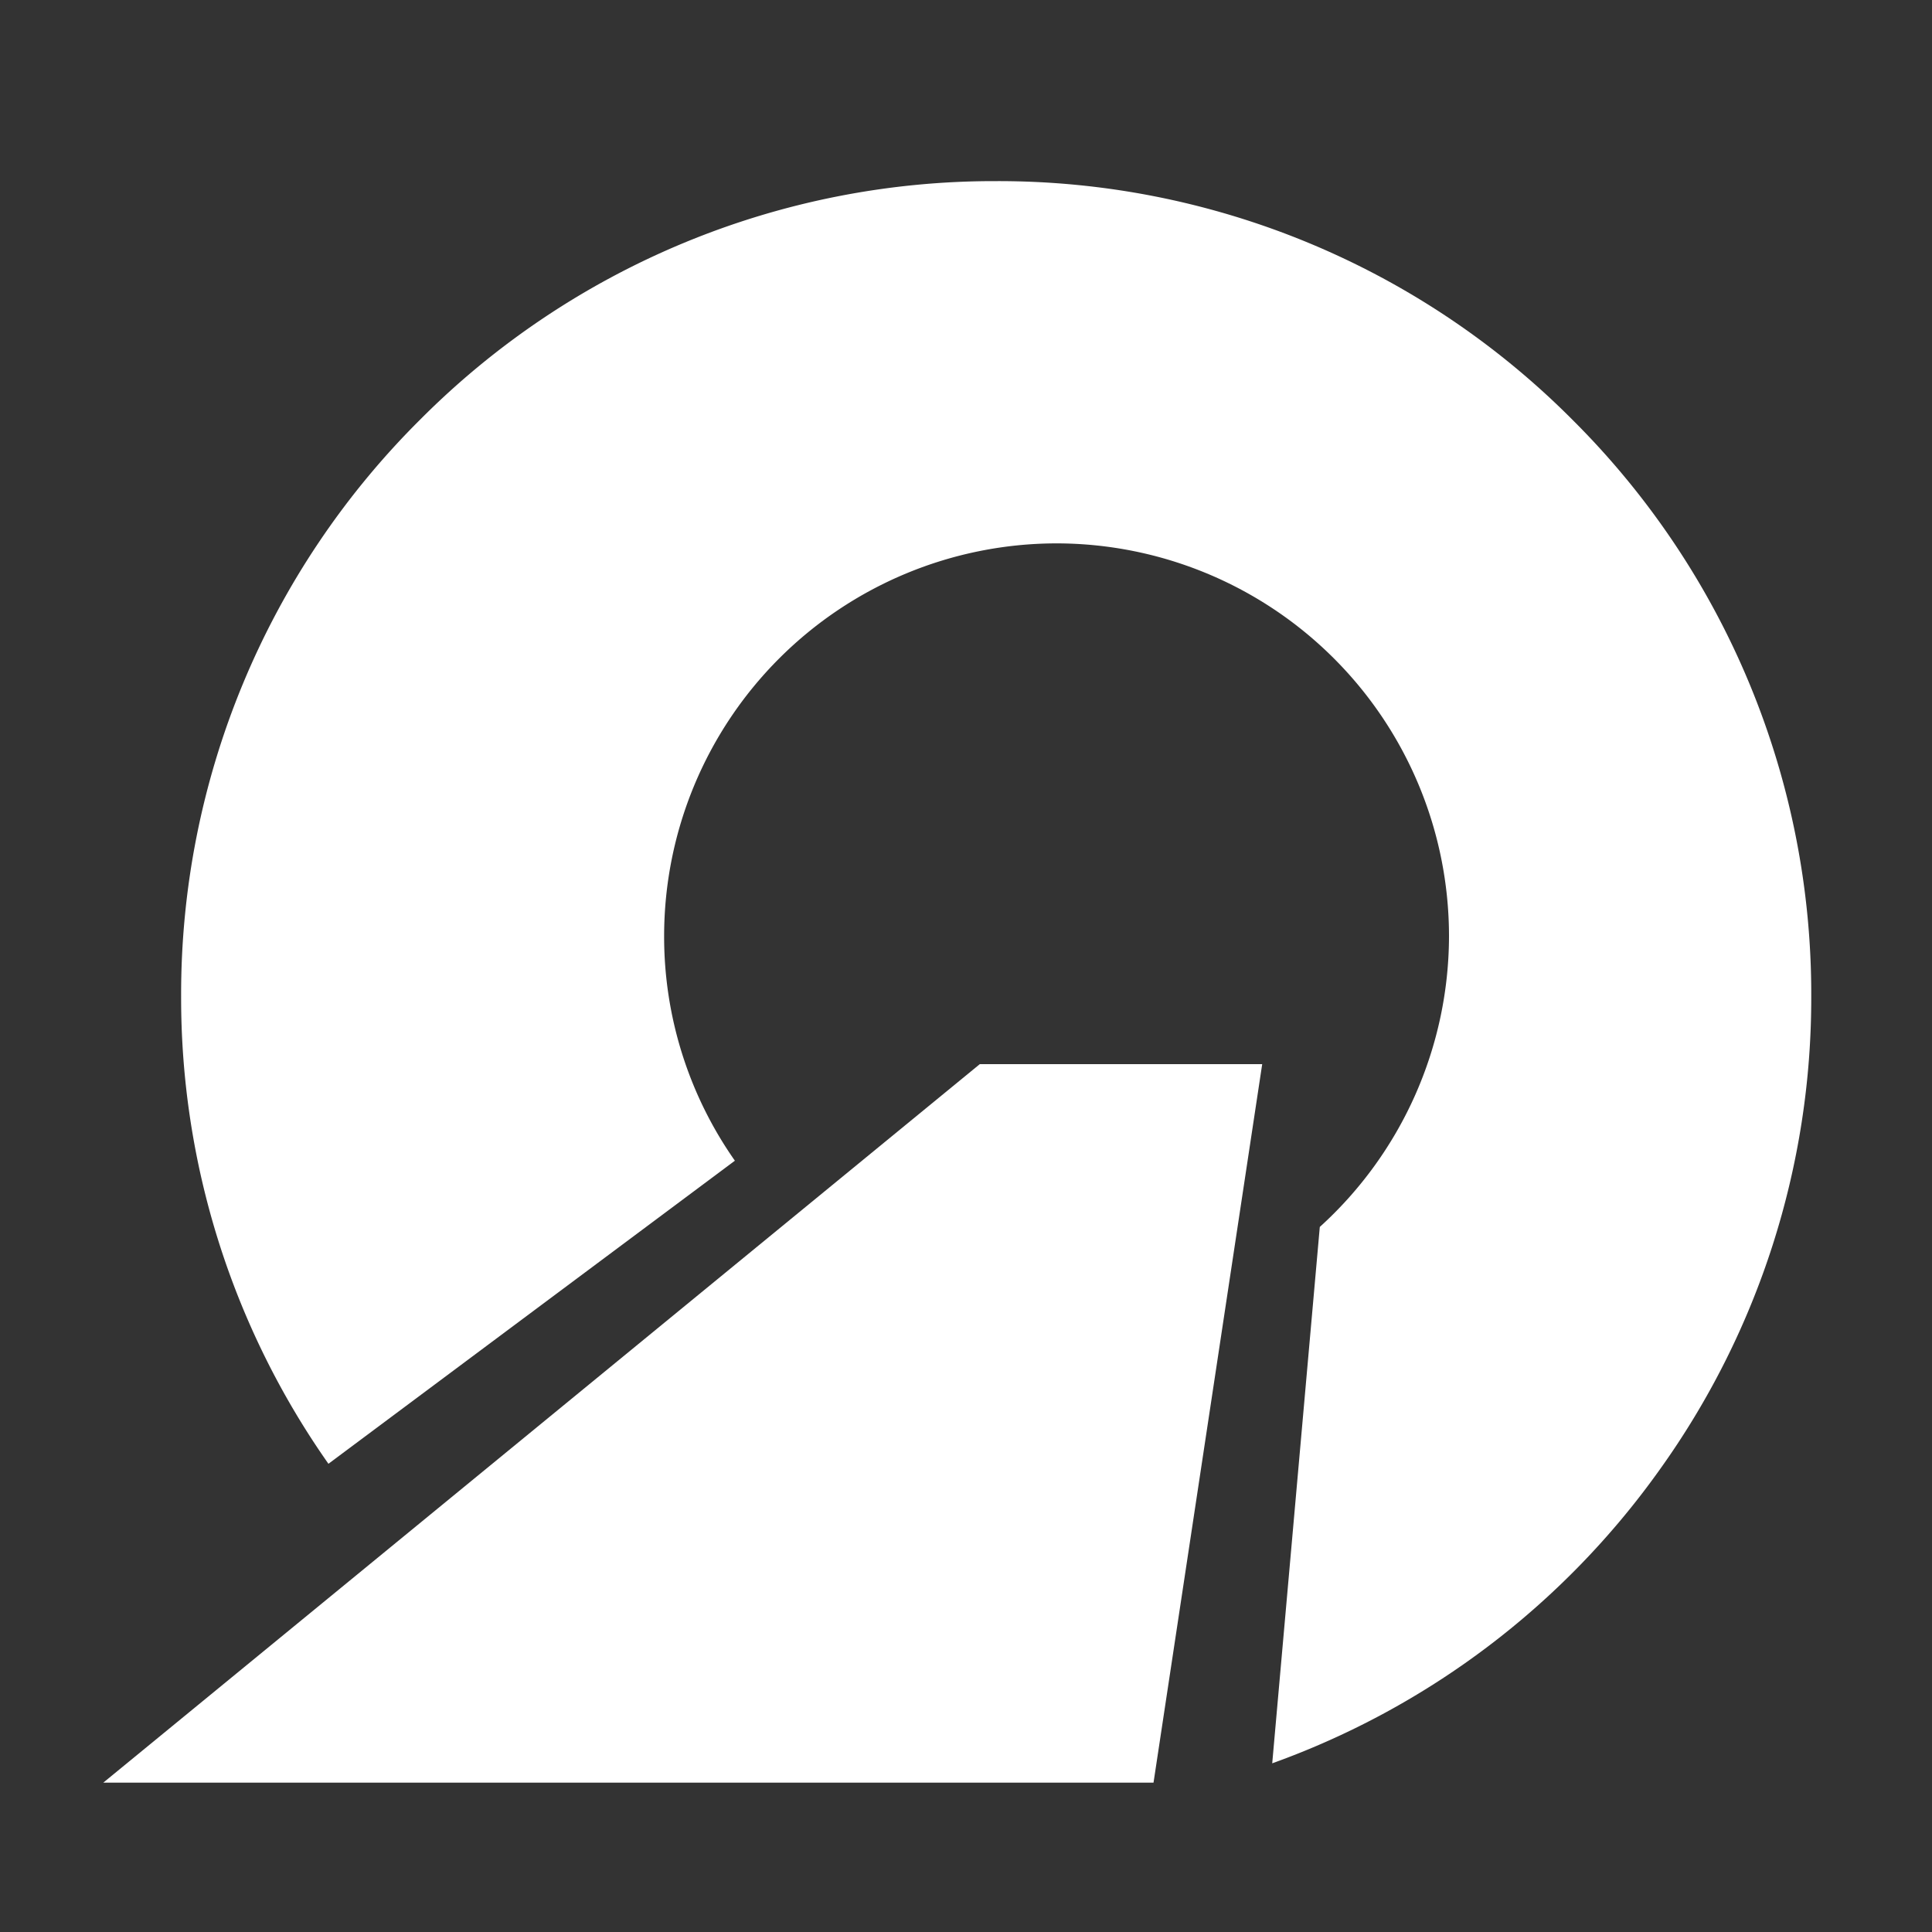 <svg xmlns="http://www.w3.org/2000/svg" xmlns:xlink="http://www.w3.org/1999/xlink" width="32" height="32" viewBox="0 0 32 32"><rect x="0" y="0" width="32" height="32" fill="#333333" stroke="none"/><defs><clipPath id="b"><rect width="32" height="32"/></clipPath></defs><g id="a"><path d="M-114.928-129.794v0h0l.788-8.884A6.515,6.515,0,0,0-112-143.5a6.507,6.507,0,0,0-6.5-6.5,6.507,6.507,0,0,0-6.5,6.5,6.461,6.461,0,0,0,1.172,3.725l-6.732,5.02A13.415,13.415,0,0,1-133-142.5a13.412,13.412,0,0,1,3.955-9.546A13.411,13.411,0,0,1-119.5-156a13.412,13.412,0,0,1,9.546,3.954A13.412,13.412,0,0,1-106-142.5a13.407,13.407,0,0,1-2.512,7.845A13.469,13.469,0,0,1-114.928-129.794Z" transform="translate(136 159)" fill="#fff"/><path d="M77.711,124.526l14.517-11.9h4.678l-1.8,11.9Z" transform="translate(-76 -95)" fill="#fff"/></g></svg>